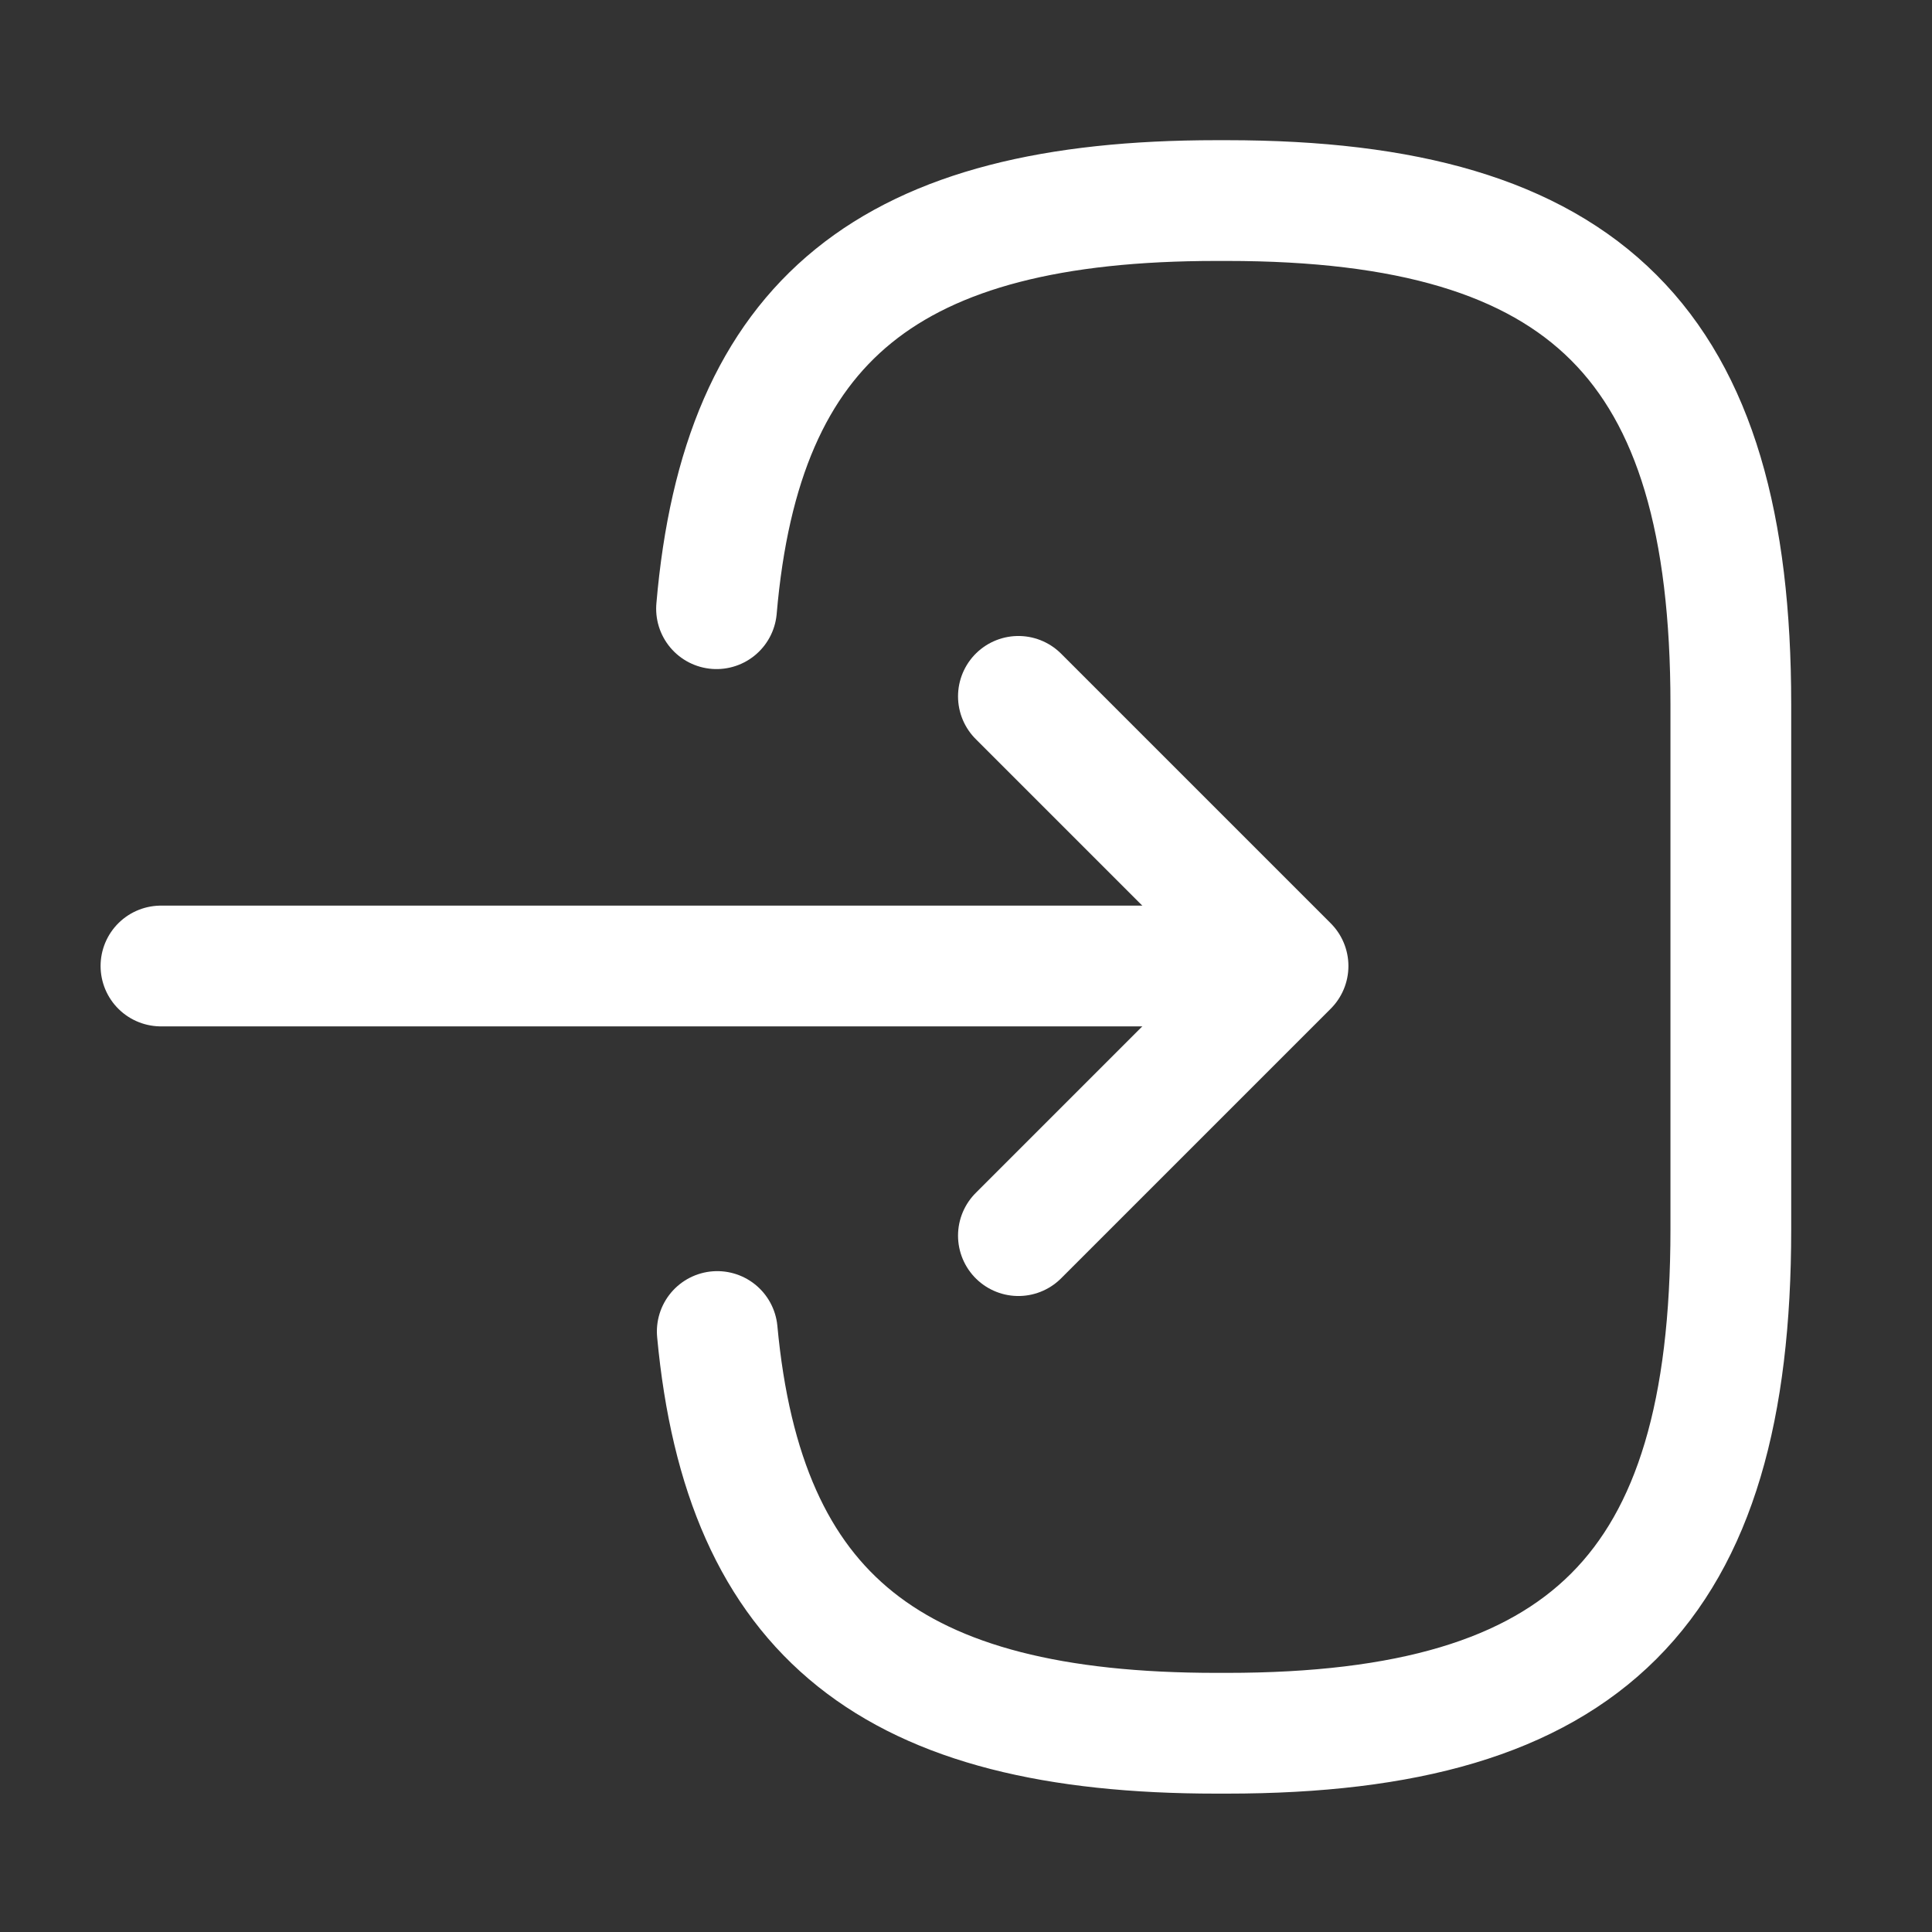 <svg width="16" height="16" viewBox="0 0 16 16" fill="none" xmlns="http://www.w3.org/2000/svg">
<rect x="0" y="0" width="16" height="16" fill="#333333" stroke="none"/>
<path d="M5.934 5.041C6.14 2.641 7.374 1.661 10.074 1.661H10.16C13.14 1.661 14.334 2.854 14.334 5.834V10.181C14.334 13.161 13.14 14.354 10.16 14.354H10.074C7.394 14.354 6.16 13.387 5.94 11.027" stroke="white" stroke-linecap="round" stroke-linejoin="round"/>
<path d="M1.333 8H9.92" stroke="white" stroke-linecap="round" stroke-linejoin="round"/>
<path d="M8.434 5.767L10.667 8L8.434 10.233" stroke="white" stroke-linecap="round" stroke-linejoin="round"/>
</svg>
